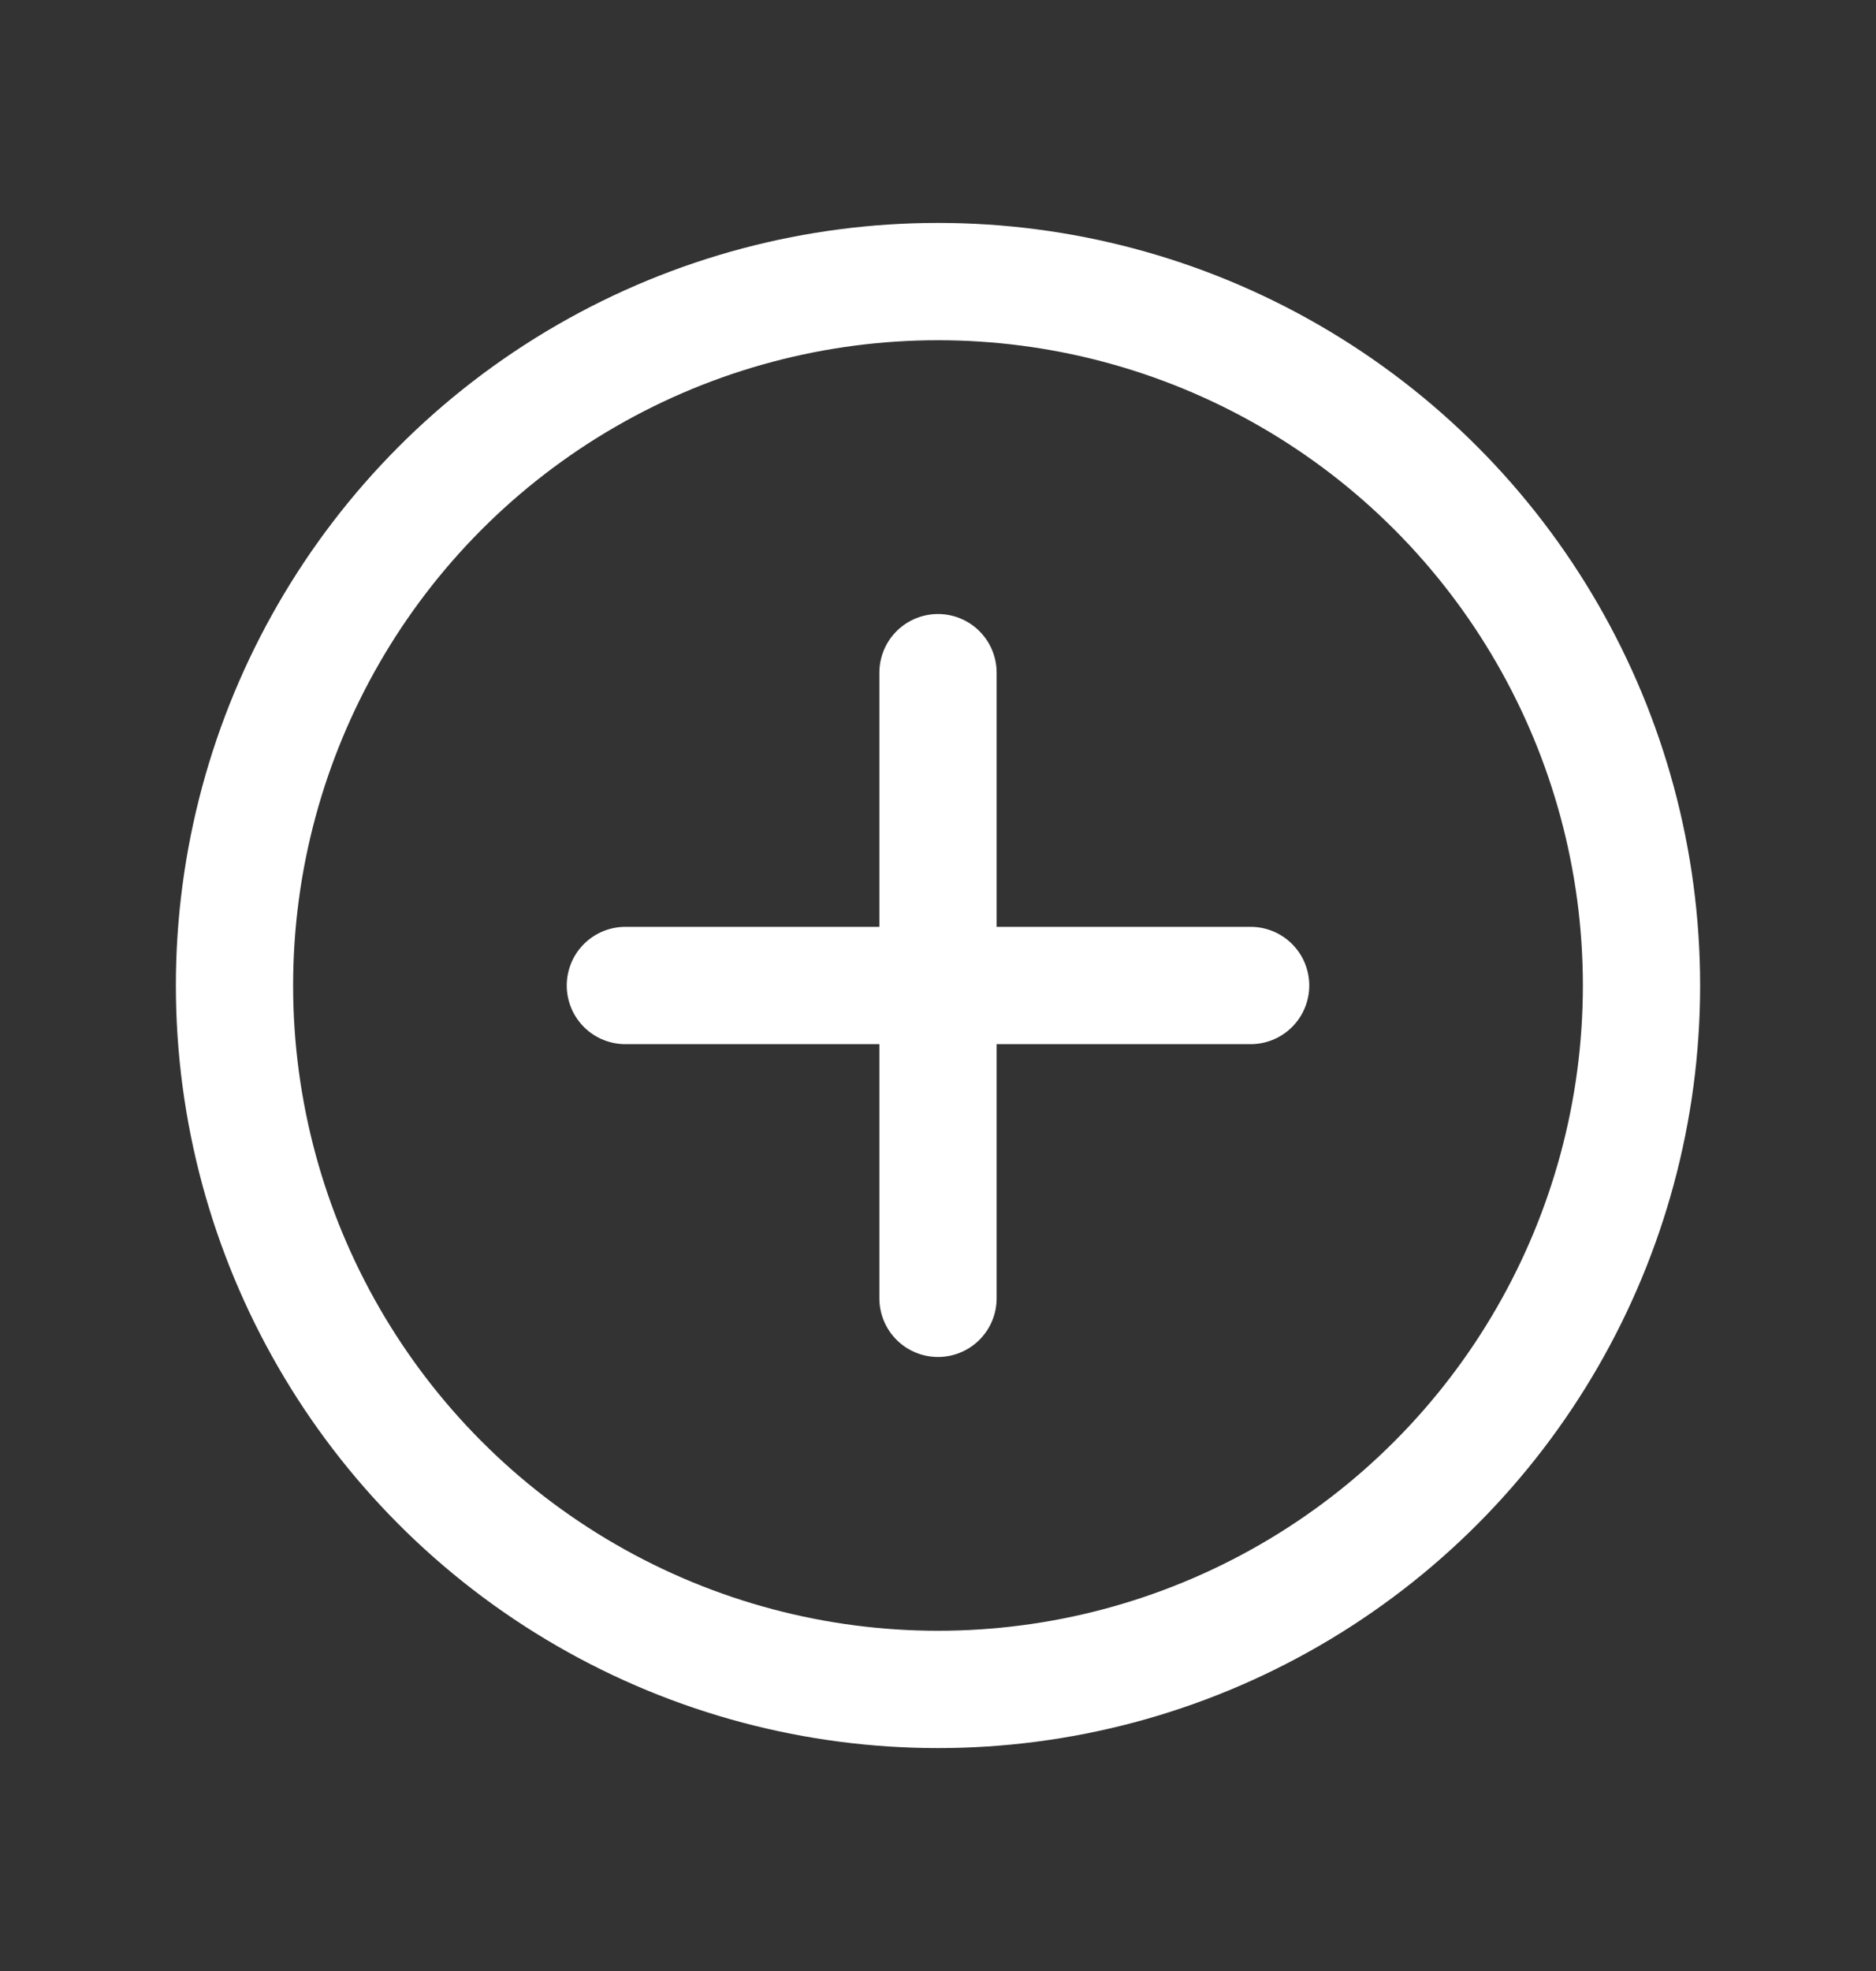 <svg width="20" height="21" viewBox="0 0 20 21" fill="none" xmlns="http://www.w3.org/2000/svg">
<rect x="0" y="0" width="20" height="21" fill="#333333" stroke="none"/>
<g id="icon-plus-circle">
<circle id="stroke" cx="10" cy="10.5" r="7.5" stroke="white" stroke-width="1.25" stroke-linecap="round" stroke-linejoin="round"/>
<path id="stroke_2" d="M6.667 10.5H13.333" stroke="white" stroke-width="1.25" stroke-linecap="round" stroke-linejoin="round"/>
<path id="stroke_3" d="M10 13.833L10 7.167" stroke="white" stroke-width="1.25" stroke-linecap="round" stroke-linejoin="round"/>
</g>
</svg>
